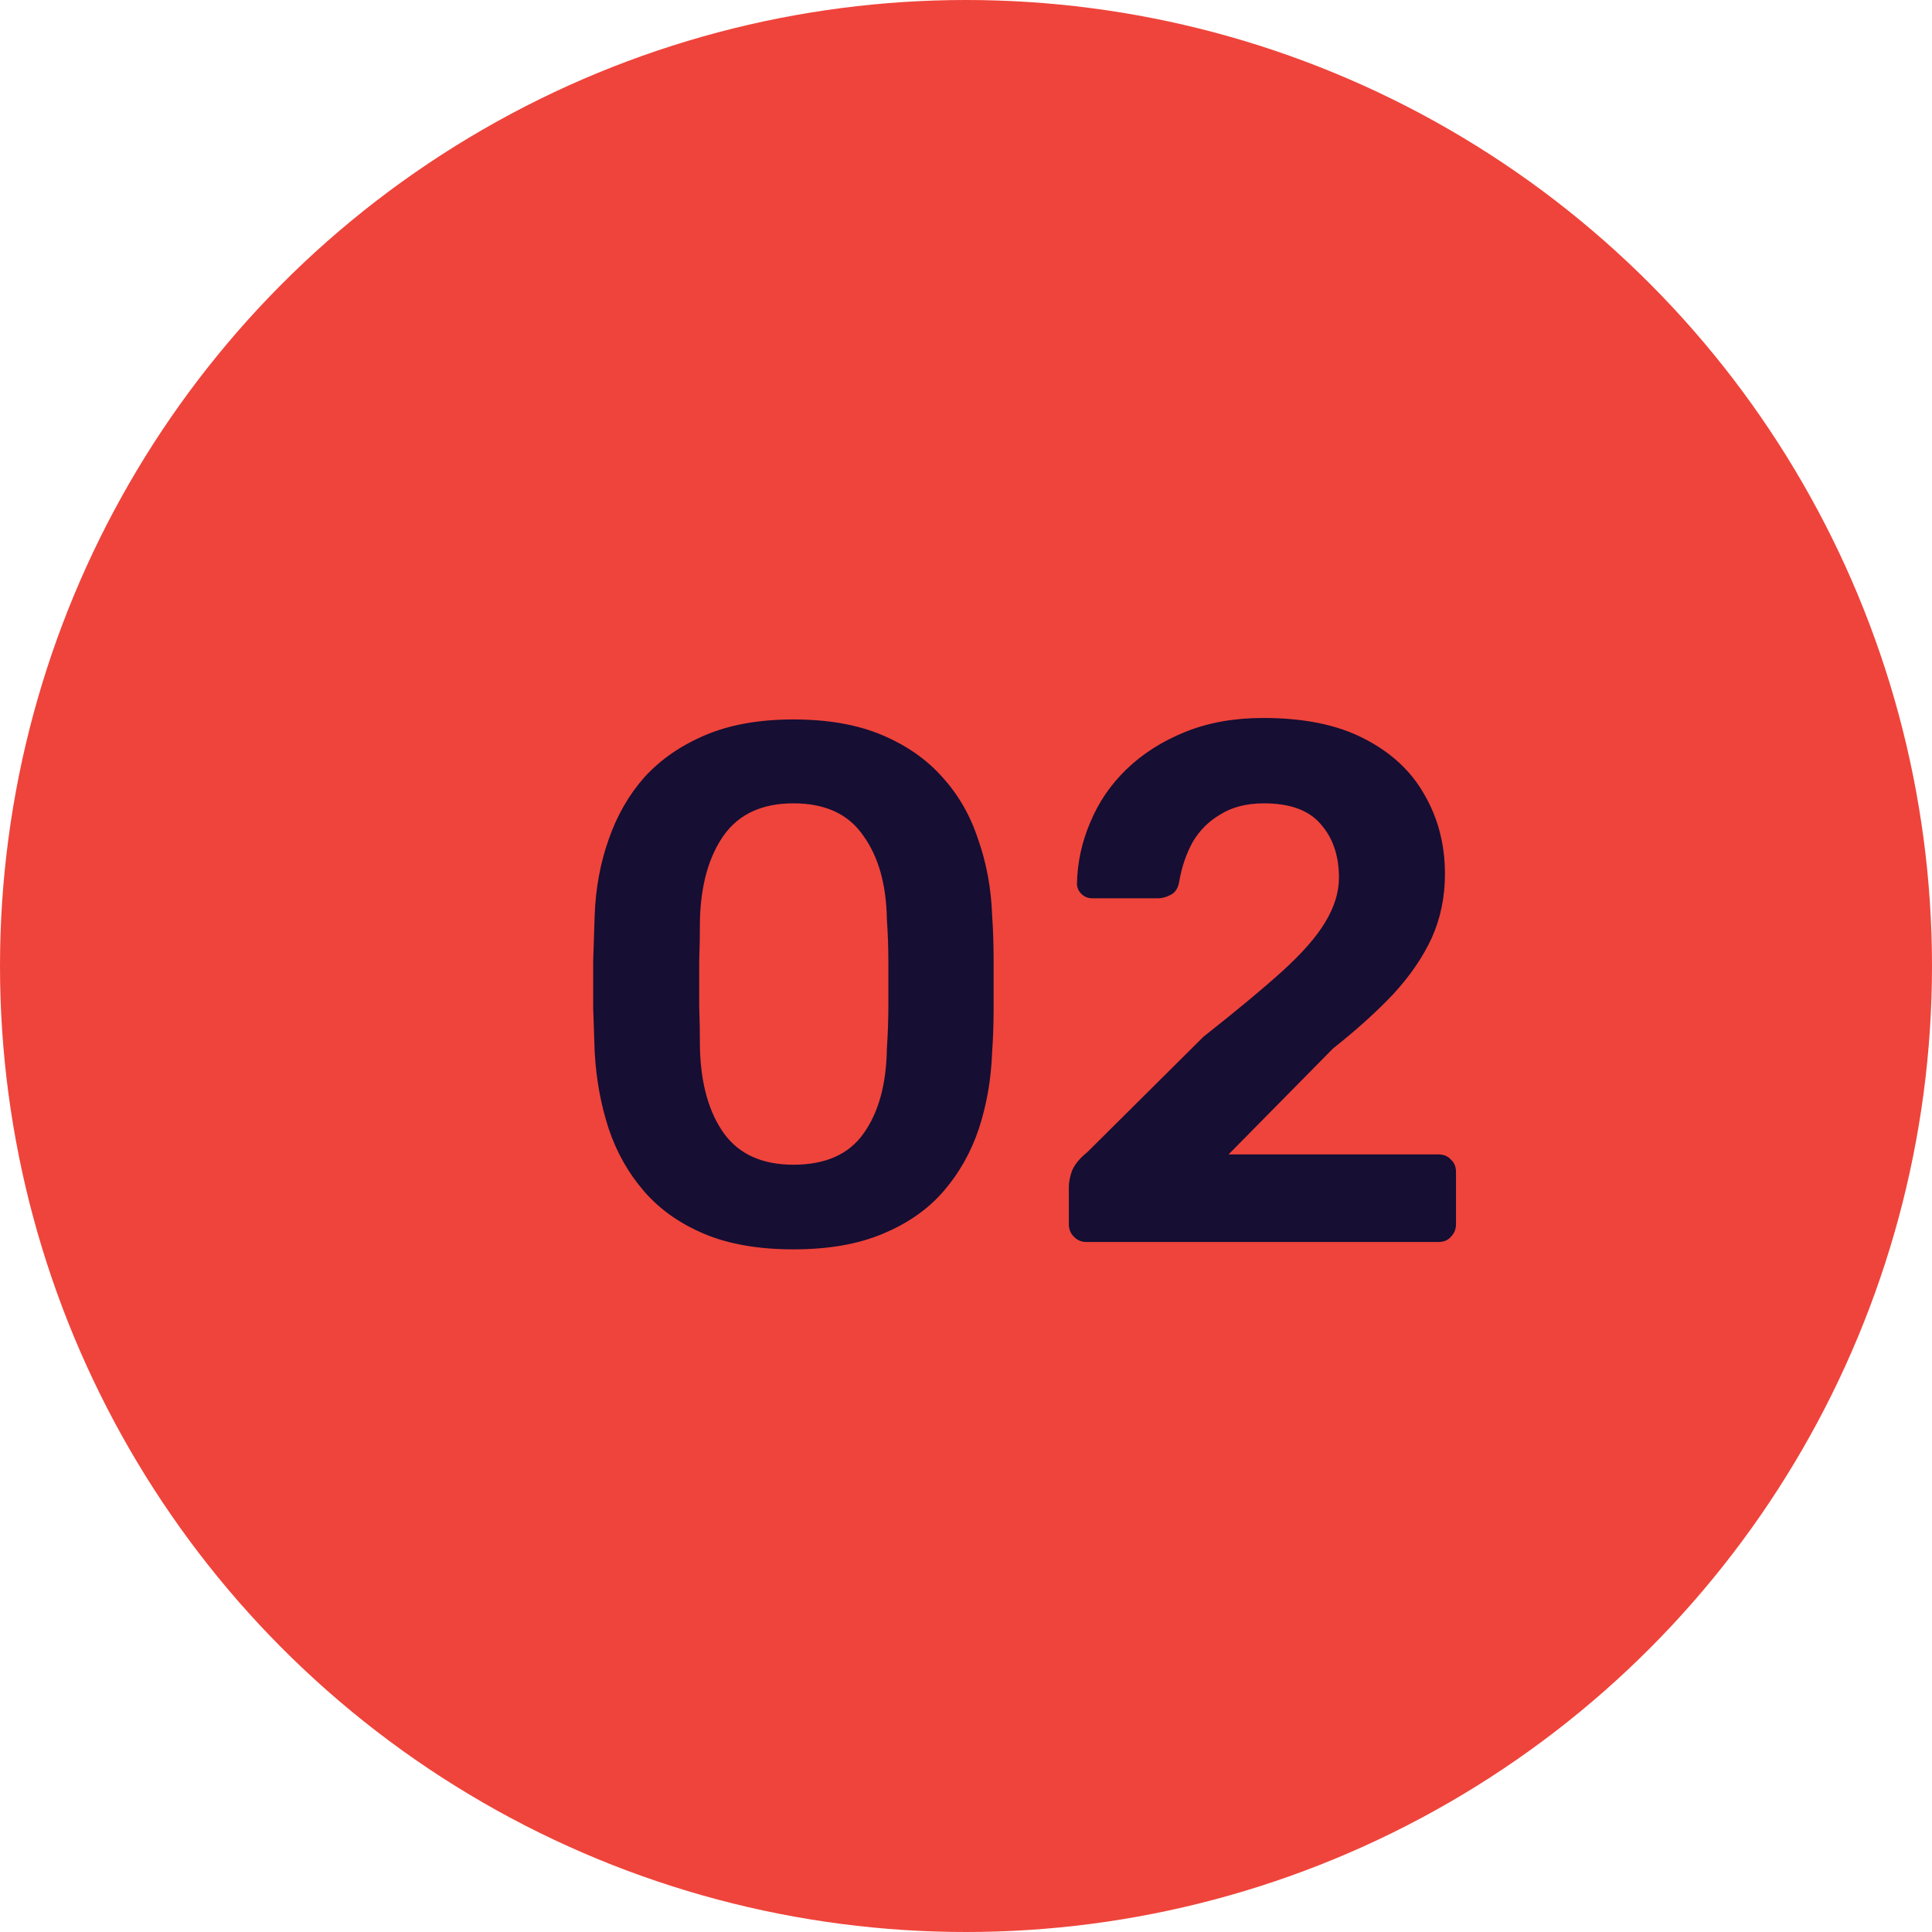 <svg width="42" height="42" viewBox="0 0 42 42" fill="none" xmlns="http://www.w3.org/2000/svg">
<circle cx="21" cy="21" r="21" fill="#EF443B"/>
<path d="M17.248 27.16C16.491 27.16 15.845 27.048 15.312 26.824C14.779 26.6 14.341 26.291 14 25.896C13.659 25.501 13.403 25.048 13.232 24.536C13.061 24.013 12.96 23.459 12.928 22.872C12.917 22.584 12.907 22.269 12.896 21.928C12.896 21.576 12.896 21.224 12.896 20.872C12.907 20.52 12.917 20.195 12.928 19.896C12.949 19.309 13.051 18.76 13.232 18.248C13.413 17.725 13.675 17.272 14.016 16.888C14.368 16.504 14.811 16.2 15.344 15.976C15.877 15.752 16.512 15.64 17.248 15.64C17.995 15.64 18.635 15.752 19.168 15.976C19.701 16.2 20.139 16.504 20.48 16.888C20.832 17.272 21.093 17.725 21.264 18.248C21.445 18.76 21.547 19.309 21.568 19.896C21.589 20.195 21.6 20.52 21.6 20.872C21.6 21.224 21.6 21.576 21.6 21.928C21.6 22.269 21.589 22.584 21.568 22.872C21.547 23.459 21.451 24.013 21.28 24.536C21.109 25.048 20.853 25.501 20.512 25.896C20.171 26.291 19.728 26.6 19.184 26.824C18.651 27.048 18.005 27.16 17.248 27.16ZM17.248 25.32C17.941 25.32 18.448 25.096 18.768 24.648C19.099 24.189 19.269 23.571 19.28 22.792C19.301 22.483 19.312 22.173 19.312 21.864C19.312 21.544 19.312 21.224 19.312 20.904C19.312 20.584 19.301 20.28 19.28 19.992C19.269 19.235 19.099 18.627 18.768 18.168C18.448 17.699 17.941 17.464 17.248 17.464C16.565 17.464 16.059 17.699 15.728 18.168C15.408 18.627 15.237 19.235 15.216 19.992C15.216 20.28 15.211 20.584 15.2 20.904C15.2 21.224 15.2 21.544 15.2 21.864C15.211 22.173 15.216 22.483 15.216 22.792C15.237 23.571 15.413 24.189 15.744 24.648C16.075 25.096 16.576 25.32 17.248 25.32ZM23.62 27C23.513 27 23.422 26.963 23.348 26.888C23.273 26.813 23.236 26.723 23.236 26.616V25.8C23.236 25.704 23.257 25.592 23.3 25.464C23.353 25.325 23.465 25.187 23.636 25.048L26.164 22.536C26.868 21.981 27.433 21.512 27.86 21.128C28.297 20.733 28.612 20.376 28.804 20.056C29.006 19.725 29.108 19.4 29.108 19.08C29.108 18.6 28.974 18.211 28.708 17.912C28.452 17.613 28.041 17.464 27.476 17.464C27.102 17.464 26.788 17.544 26.532 17.704C26.276 17.853 26.073 18.056 25.924 18.312C25.785 18.568 25.689 18.851 25.636 19.16C25.614 19.299 25.556 19.395 25.46 19.448C25.364 19.501 25.268 19.528 25.172 19.528H23.748C23.652 19.528 23.572 19.496 23.508 19.432C23.444 19.368 23.412 19.293 23.412 19.208C23.422 18.749 23.518 18.307 23.7 17.88C23.881 17.443 24.142 17.059 24.484 16.728C24.836 16.387 25.262 16.115 25.764 15.912C26.265 15.709 26.83 15.608 27.46 15.608C28.345 15.608 29.076 15.757 29.652 16.056C30.238 16.355 30.676 16.76 30.964 17.272C31.262 17.784 31.412 18.36 31.412 19C31.412 19.501 31.316 19.965 31.124 20.392C30.932 20.808 30.654 21.213 30.292 21.608C29.929 21.992 29.492 22.387 28.98 22.792L26.708 25.096H31.268C31.385 25.096 31.476 25.133 31.54 25.208C31.614 25.272 31.652 25.363 31.652 25.48V26.616C31.652 26.723 31.614 26.813 31.54 26.888C31.476 26.963 31.385 27 31.268 27H23.62Z" fill="#160E33"/>
</svg>
